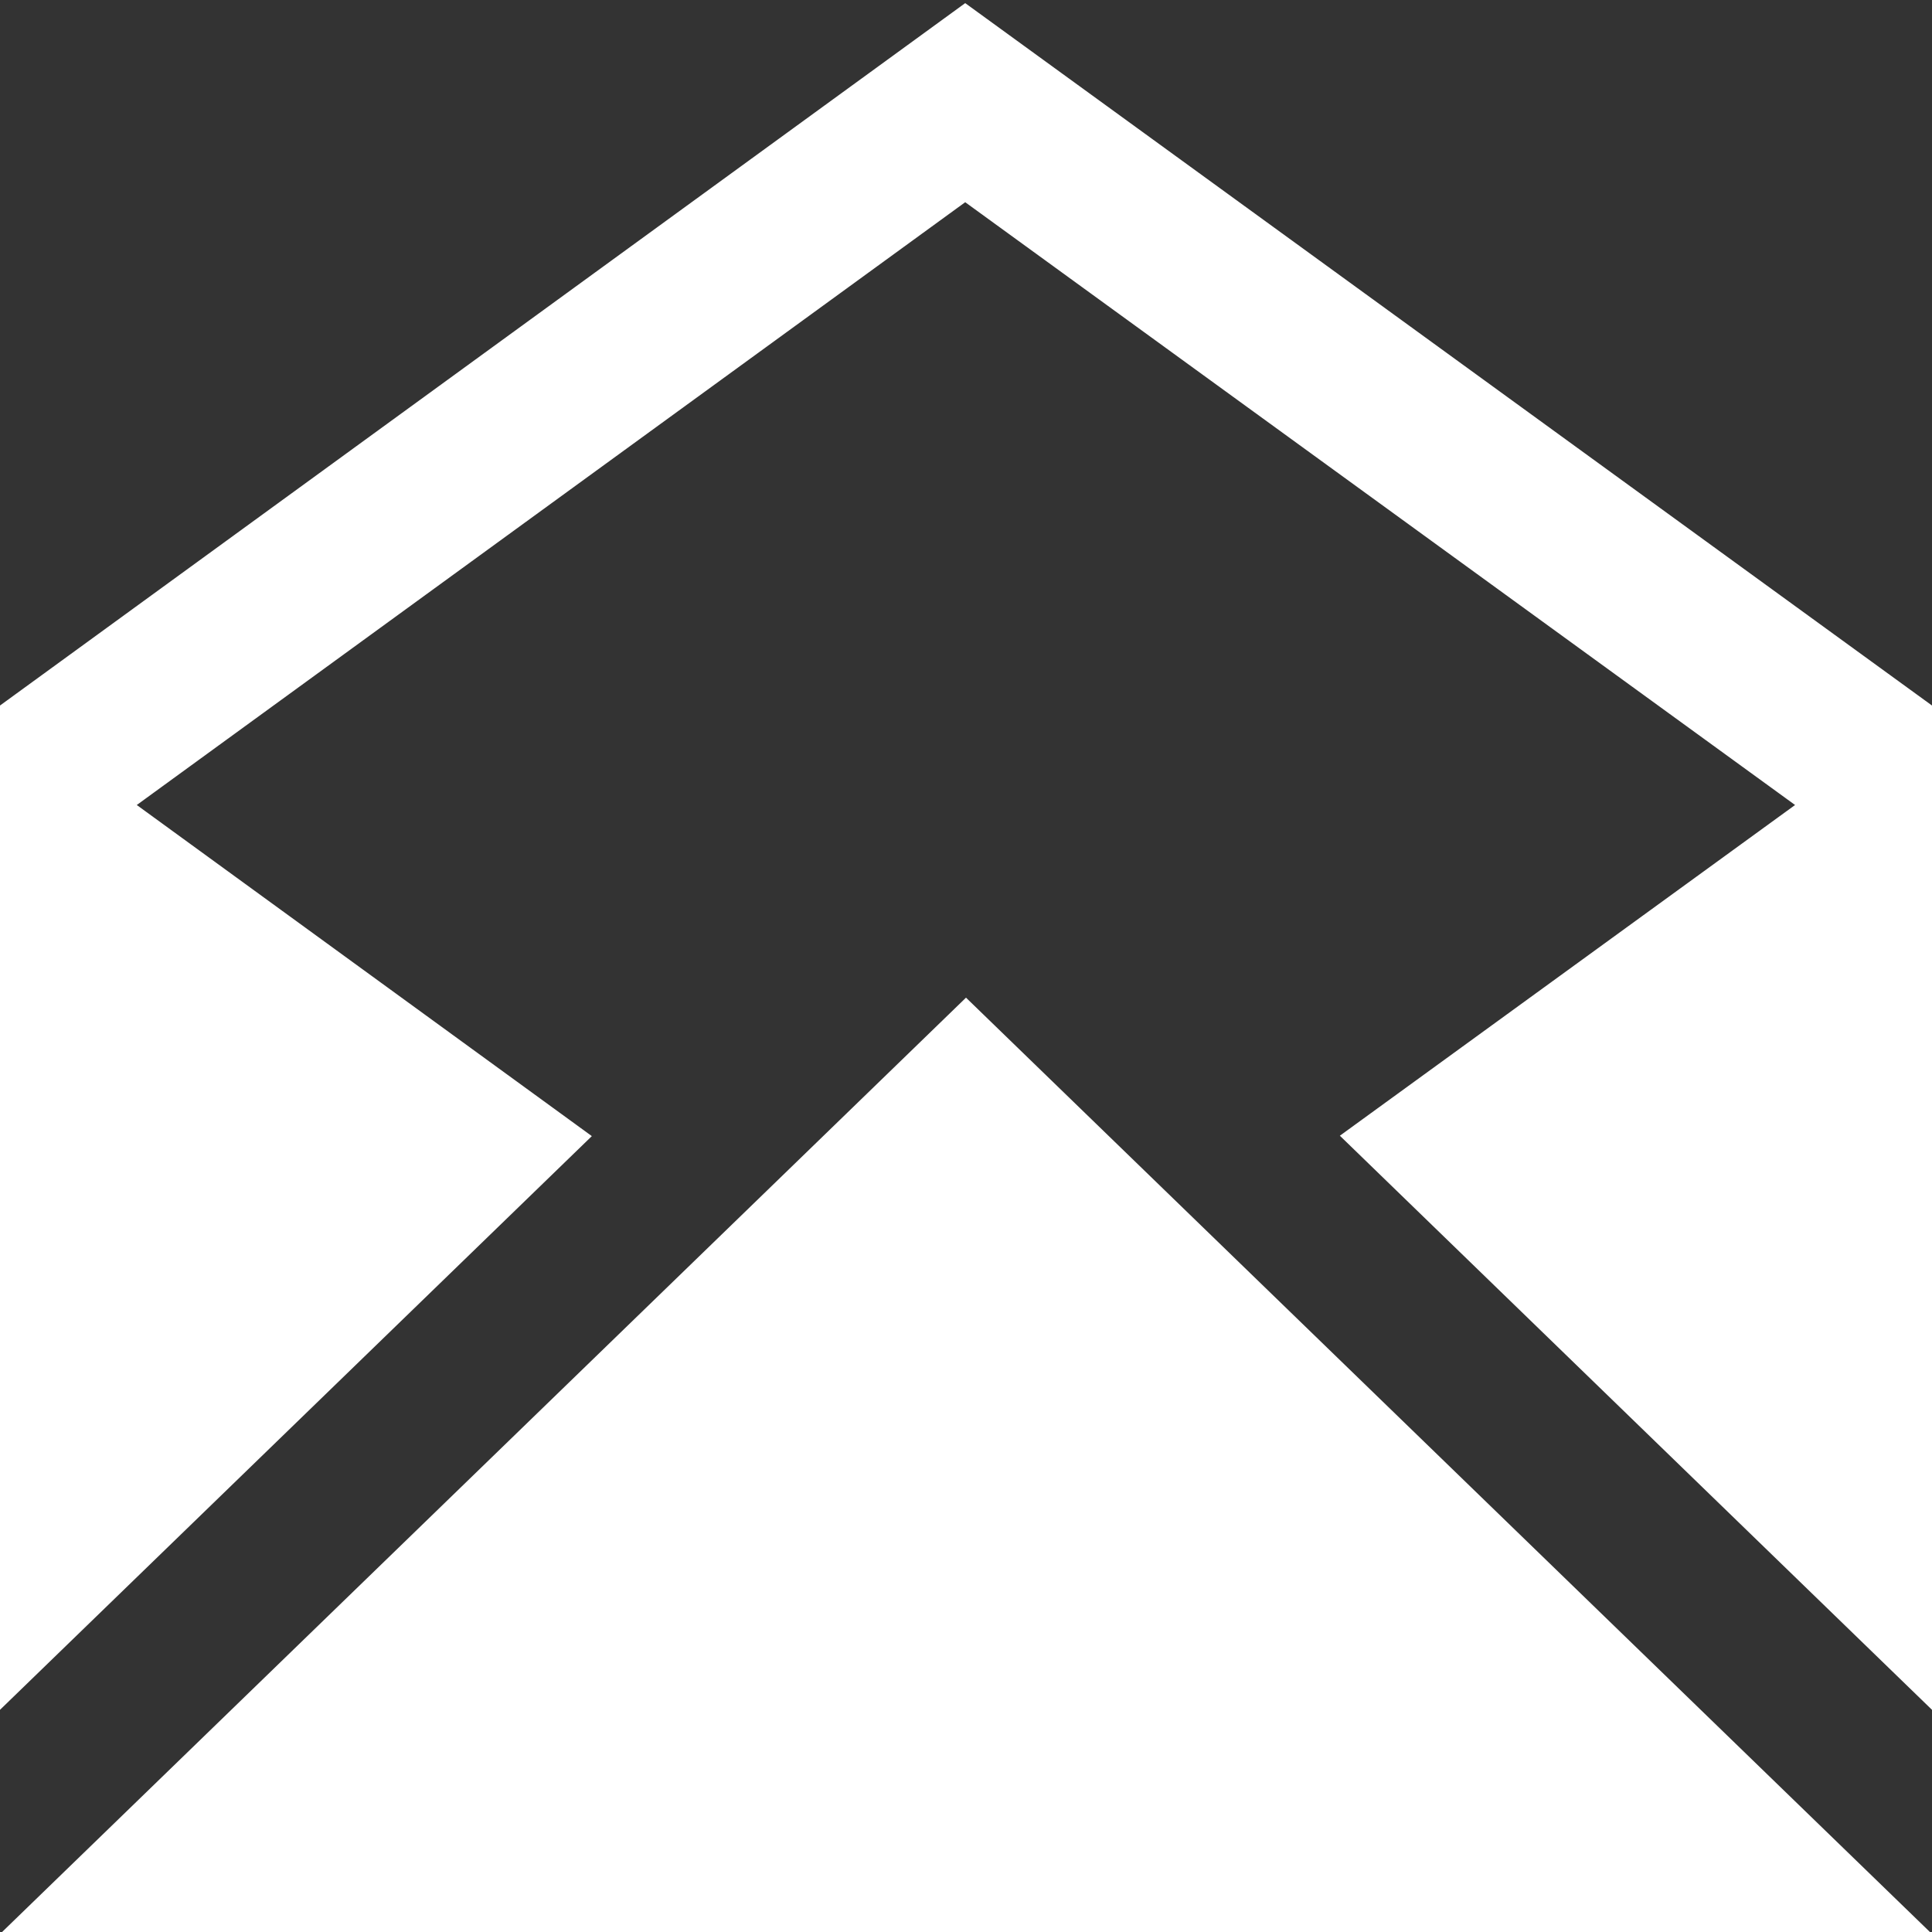 <?xml version="1.0" encoding="UTF-8" standalone="no"?><svg width='39' height='39' viewBox='0 0 39 39' fill='none' xmlns='http://www.w3.org/2000/svg'>
<rect x="0" y="0" width="39" height="39" fill="#333333" stroke="none"/>
<g clip-path='url(#clip0_11_18)'>
<path d='M0.042 39L19.5 20.139L38.958 39H0.042ZM19.484 0.063L0 14.242V34.515L11.947 22.934L2.761 16.25L19.484 4.082L36.236 16.25L27.047 22.926L39 34.515V14.242L19.484 0.063Z' fill='white'/>
</g>
<defs>
<clipPath id='clip0_11_18'>
<rect width='39' height='39' fill='white'/>
</clipPath>
</defs>
</svg>
